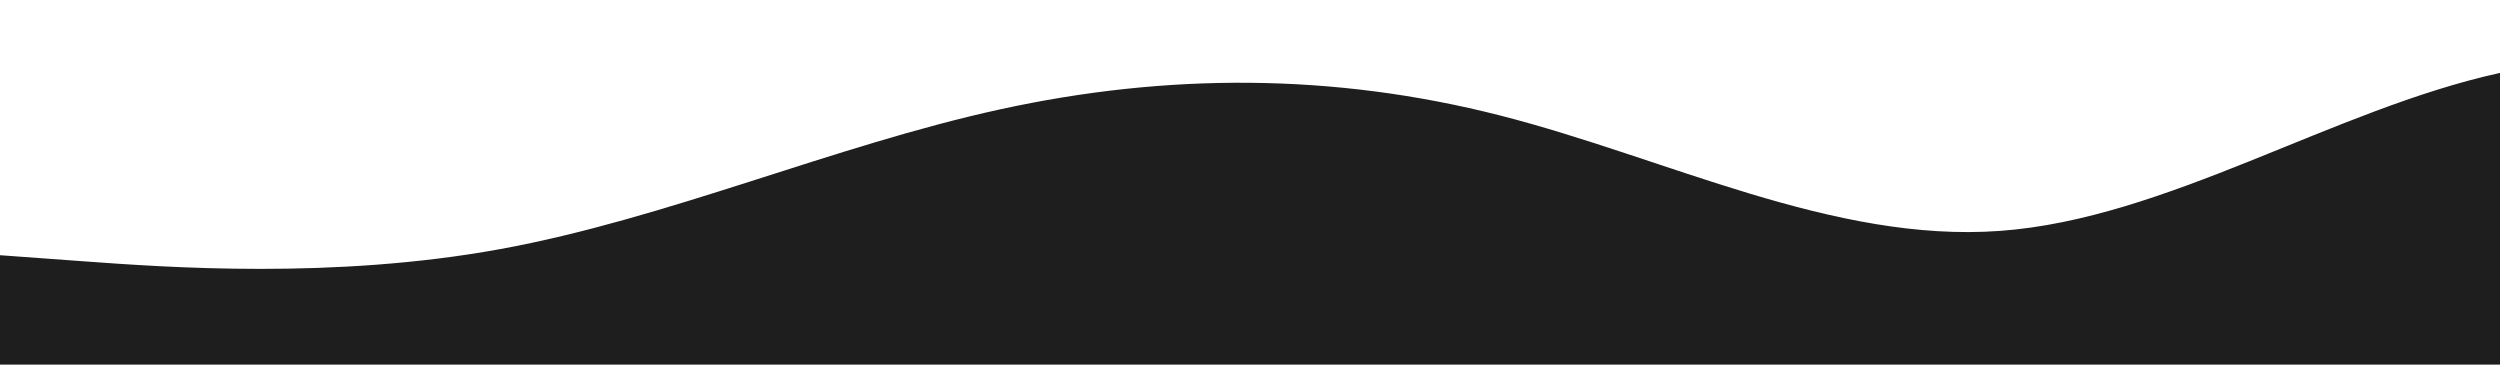 <?xml version="1.0" standalone="no"?>
<svg xmlns:xlink="http://www.w3.org/1999/xlink" id="wave" style="transform:rotate(0deg); transition: 0.3s" viewBox="0 0 1440 210" version="1.1" xmlns="http://www.w3.org/2000/svg"><defs><linearGradient id="sw-gradient-0" x1="0" x2="0" y1="1" y2="0"><stop stop-color="rgba(30, 30, 30, 1)" offset="0%"/><stop stop-color="rgba(30, 30, 30, 1)" offset="100%"/></linearGradient></defs><path style="transform:translate(0, 0px); opacity:1" fill="url(#sw-gradient-0)" d="M0,147L48,150.5C96,154,192,161,288,143.5C384,126,480,84,576,63C672,42,768,42,864,66.5C960,91,1056,140,1152,133C1248,126,1344,63,1440,42C1536,21,1632,42,1728,45.5C1824,49,1920,35,2016,56C2112,77,2208,133,2304,157.5C2400,182,2496,175,2592,168C2688,161,2784,154,2880,157.5C2976,161,3072,175,3168,168C3264,161,3360,133,3456,108.5C3552,84,3648,63,3744,66.5C3840,70,3936,98,4032,115.5C4128,133,4224,140,4320,143.5C4416,147,4512,147,4608,136.5C4704,126,4800,105,4896,94.5C4992,84,5088,84,5184,98C5280,112,5376,140,5472,143.5C5568,147,5664,126,5760,129.5C5856,133,5952,161,6048,168C6144,175,6240,161,6336,161C6432,161,6528,175,6624,154C6720,133,6816,77,6864,49L6912,21L6912,210L6864,210C6816,210,6720,210,6624,210C6528,210,6432,210,6336,210C6240,210,6144,210,6048,210C5952,210,5856,210,5760,210C5664,210,5568,210,5472,210C5376,210,5280,210,5184,210C5088,210,4992,210,4896,210C4800,210,4704,210,4608,210C4512,210,4416,210,4320,210C4224,210,4128,210,4032,210C3936,210,3840,210,3744,210C3648,210,3552,210,3456,210C3360,210,3264,210,3168,210C3072,210,2976,210,2880,210C2784,210,2688,210,2592,210C2496,210,2400,210,2304,210C2208,210,2112,210,2016,210C1920,210,1824,210,1728,210C1632,210,1536,210,1440,210C1344,210,1248,210,1152,210C1056,210,960,210,864,210C768,210,672,210,576,210C480,210,384,210,288,210C192,210,96,210,48,210L0,210Z"/></svg>